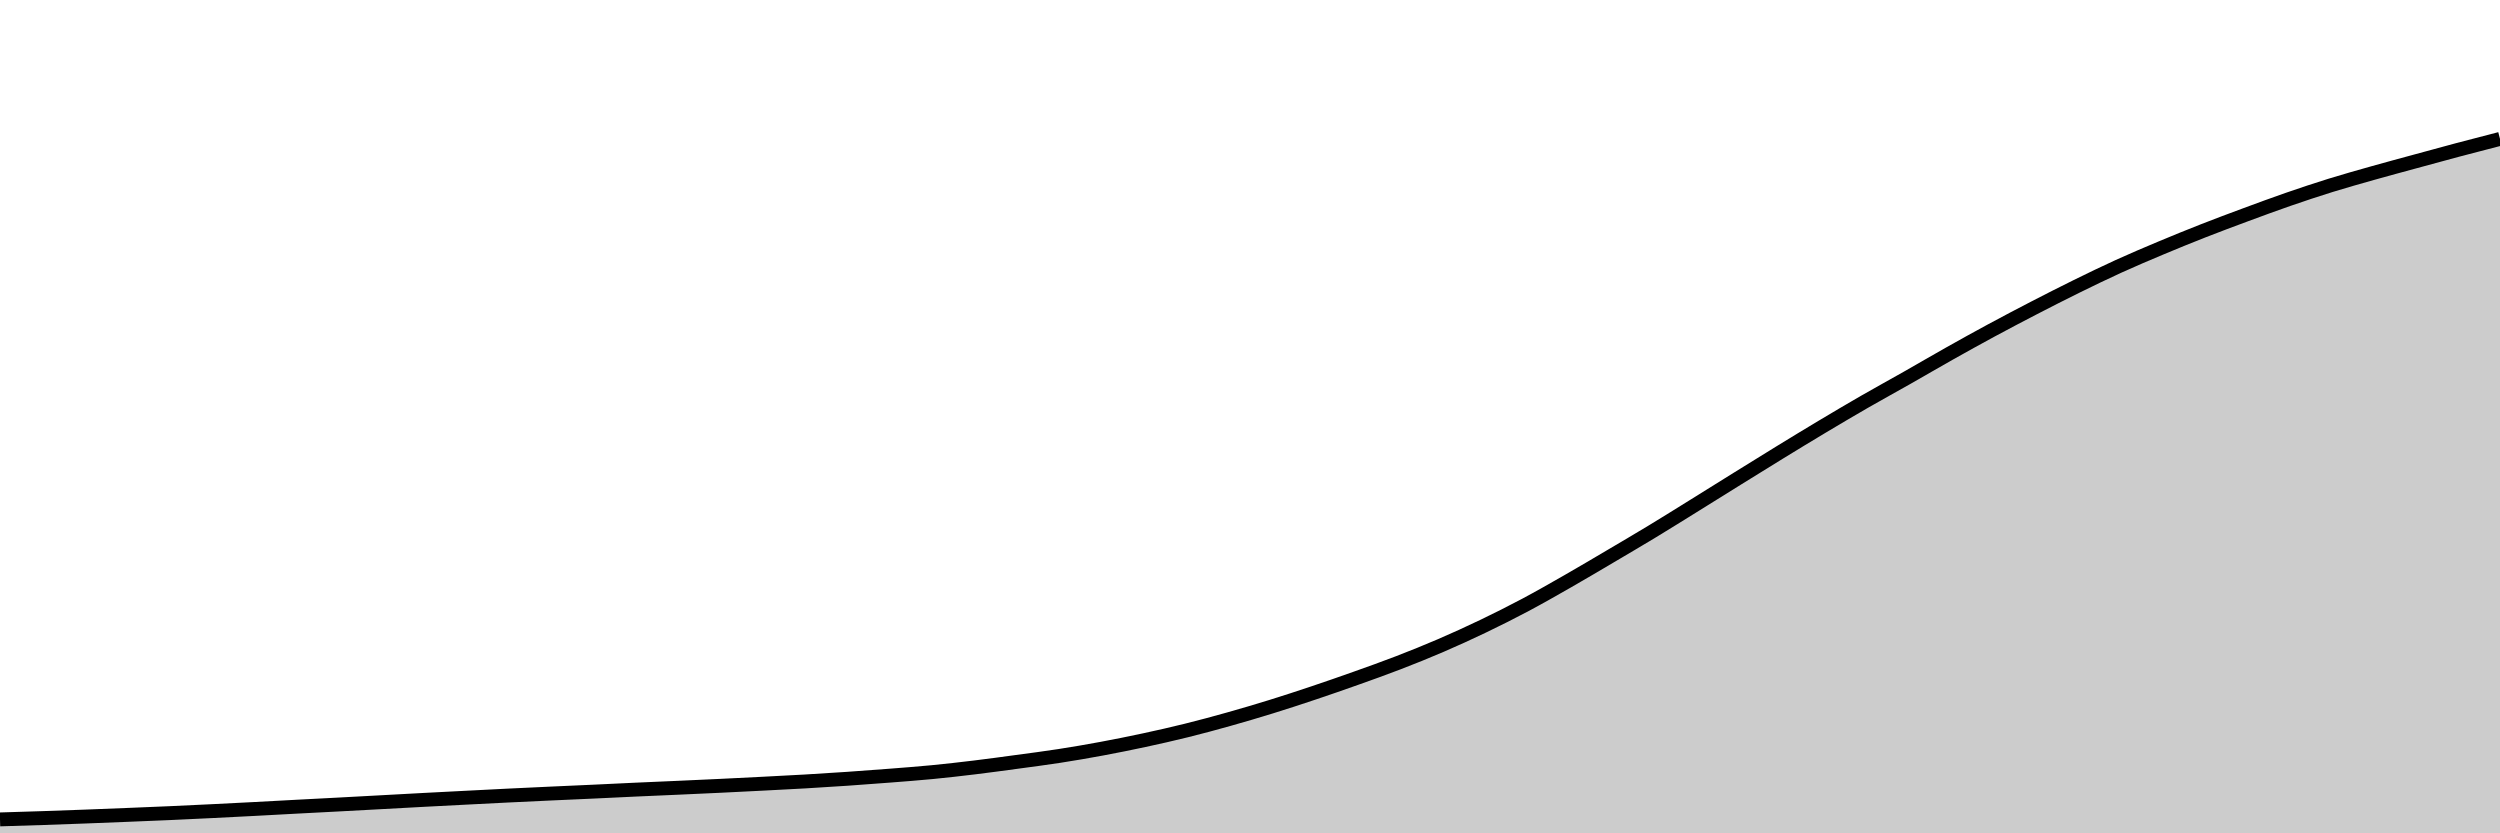 <svg xmlns="http://www.w3.org/2000/svg" viewBox="0 0 180 60"><g transform="translate(0,10)"><path class="area" fill="rgba(0, 0, 0, 0.2)" d="M0,48.997C1.017,48.966,2.034,48.936,3.051,48.902C4.068,48.868,5.085,48.831,6.102,48.793C7.119,48.755,8.136,48.714,9.153,48.673C10.169,48.632,11.186,48.591,12.203,48.546C13.22,48.501,14.237,48.452,15.254,48.402C16.271,48.352,17.288,48.3,18.305,48.247C19.322,48.194,20.339,48.136,21.356,48.082C22.373,48.028,23.39,47.977,24.407,47.923C25.424,47.869,26.441,47.813,27.458,47.758C28.475,47.703,29.492,47.646,30.508,47.592C31.525,47.538,32.542,47.486,33.559,47.434C34.576,47.382,35.593,47.329,36.61,47.279C37.627,47.229,38.644,47.182,39.661,47.135C40.678,47.088,41.695,47.044,42.712,46.998C43.729,46.951,44.746,46.9,45.763,46.853C46.78,46.807,47.797,46.765,48.814,46.719C49.831,46.674,50.847,46.627,51.864,46.579C52.881,46.53,53.898,46.48,54.915,46.427C55.932,46.375,56.949,46.325,57.966,46.265C58.983,46.206,60,46.142,61.017,46.072C62.034,46.002,63.051,45.926,64.068,45.847C65.085,45.767,66.102,45.692,67.119,45.593C68.136,45.495,69.153,45.378,70.169,45.255C71.186,45.132,72.203,44.992,73.22,44.854C74.237,44.716,75.254,44.586,76.271,44.428C77.288,44.27,78.305,44.096,79.322,43.907C80.339,43.718,81.356,43.513,82.373,43.295C83.39,43.076,84.407,42.846,85.424,42.594C86.441,42.342,87.458,42.067,88.475,41.781C89.492,41.495,90.508,41.195,91.525,40.88C92.542,40.565,93.559,40.232,94.576,39.891C95.593,39.55,96.61,39.197,97.627,38.835C98.644,38.473,99.661,38.112,100.678,37.719C101.695,37.327,102.712,36.918,103.729,36.48C104.746,36.042,105.763,35.578,106.78,35.09C107.797,34.602,108.814,34.092,109.831,33.552C110.847,33.011,111.864,32.429,112.881,31.848C113.898,31.267,114.915,30.663,115.932,30.063C116.949,29.464,117.966,28.867,118.983,28.251C120,27.635,121.017,26.998,122.034,26.367C123.051,25.737,124.068,25.098,125.085,24.467C126.102,23.836,127.119,23.203,128.136,22.58C129.153,21.957,130.169,21.336,131.186,20.729C132.203,20.121,133.22,19.519,134.237,18.933C135.254,18.348,136.271,17.793,137.288,17.216C138.305,16.639,139.322,16.042,140.339,15.47C141.356,14.898,142.373,14.333,143.39,13.784C144.407,13.235,145.424,12.701,146.441,12.175C147.458,11.65,148.475,11.13,149.492,10.63C150.508,10.13,151.525,9.636,152.542,9.173C153.559,8.71,154.576,8.279,155.593,7.853C156.61,7.426,157.627,7.013,158.644,6.614C159.661,6.215,160.678,5.836,161.695,5.459C162.712,5.083,163.729,4.706,164.746,4.354C165.763,4.002,166.78,3.663,167.797,3.347C168.814,3.032,169.831,2.748,170.847,2.46C171.864,2.173,172.881,1.9,173.898,1.623C174.915,1.345,175.932,1.066,176.949,0.795C177.966,0.525,178.983,0.263,180,0L180,50C178.983,50,177.966,50,176.949,50C175.932,50,174.915,50,173.898,50C172.881,50,171.864,50,170.847,50C169.831,50,168.814,50,167.797,50C166.78,50,165.763,50,164.746,50C163.729,50,162.712,50,161.695,50C160.678,50,159.661,50,158.644,50C157.627,50,156.61,50,155.593,50C154.576,50,153.559,50,152.542,50C151.525,50,150.508,50,149.492,50C148.475,50,147.458,50,146.441,50C145.424,50,144.407,50,143.39,50C142.373,50,141.356,50,140.339,50C139.322,50,138.305,50,137.288,50C136.271,50,135.254,50,134.237,50C133.22,50,132.203,50,131.186,50C130.169,50,129.153,50,128.136,50C127.119,50,126.102,50,125.085,50C124.068,50,123.051,50,122.034,50C121.017,50,120,50,118.983,50C117.966,50,116.949,50,115.932,50C114.915,50,113.898,50,112.881,50C111.864,50,110.847,50,109.831,50C108.814,50,107.797,50,106.78,50C105.763,50,104.746,50,103.729,50C102.712,50,101.695,50,100.678,50C99.661,50,98.644,50,97.627,50C96.61,50,95.593,50,94.576,50C93.559,50,92.542,50,91.525,50C90.508,50,89.492,50,88.475,50C87.458,50,86.441,50,85.424,50C84.407,50,83.39,50,82.373,50C81.356,50,80.339,50,79.322,50C78.305,50,77.288,50,76.271,50C75.254,50,74.237,50,73.22,50C72.203,50,71.186,50,70.169,50C69.153,50,68.136,50,67.119,50C66.102,50,65.085,50,64.068,50C63.051,50,62.034,50,61.017,50C60,50,58.983,50,57.966,50C56.949,50,55.932,50,54.915,50C53.898,50,52.881,50,51.864,50C50.847,50,49.831,50,48.814,50C47.797,50,46.78,50,45.763,50C44.746,50,43.729,50,42.712,50C41.695,50,40.678,50,39.661,50C38.644,50,37.627,50,36.61,50C35.593,50,34.576,50,33.559,50C32.542,50,31.525,50,30.508,50C29.492,50,28.475,50,27.458,50C26.441,50,25.424,50,24.407,50C23.39,50,22.373,50,21.356,50C20.339,50,19.322,50,18.305,50C17.288,50,16.271,50,15.254,50C14.237,50,13.22,50,12.203,50C11.186,50,10.169,50,9.153,50C8.136,50,7.119,50,6.102,50C5.085,50,4.068,50,3.051,50C2.034,50,1.017,50,0,50Z"></path><path class="line" stroke="black" fill="none" d="M0,48.997C1.017,48.966,2.034,48.936,3.051,48.902C4.068,48.868,5.085,48.831,6.102,48.793C7.119,48.755,8.136,48.714,9.153,48.673C10.169,48.632,11.186,48.591,12.203,48.546C13.22,48.501,14.237,48.452,15.254,48.402C16.271,48.352,17.288,48.3,18.305,48.247C19.322,48.194,20.339,48.136,21.356,48.082C22.373,48.028,23.39,47.977,24.407,47.923C25.424,47.869,26.441,47.813,27.458,47.758C28.475,47.703,29.492,47.646,30.508,47.592C31.525,47.538,32.542,47.486,33.559,47.434C34.576,47.382,35.593,47.329,36.61,47.279C37.627,47.229,38.644,47.182,39.661,47.135C40.678,47.088,41.695,47.044,42.712,46.998C43.729,46.951,44.746,46.9,45.763,46.853C46.78,46.807,47.797,46.765,48.814,46.719C49.831,46.674,50.847,46.627,51.864,46.579C52.881,46.53,53.898,46.48,54.915,46.427C55.932,46.375,56.949,46.325,57.966,46.265C58.983,46.206,60,46.142,61.017,46.072C62.034,46.002,63.051,45.926,64.068,45.847C65.085,45.767,66.102,45.692,67.119,45.593C68.136,45.495,69.153,45.378,70.169,45.255C71.186,45.132,72.203,44.992,73.22,44.854C74.237,44.716,75.254,44.586,76.271,44.428C77.288,44.27,78.305,44.096,79.322,43.907C80.339,43.718,81.356,43.513,82.373,43.295C83.39,43.076,84.407,42.846,85.424,42.594C86.441,42.342,87.458,42.067,88.475,41.781C89.492,41.495,90.508,41.195,91.525,40.88C92.542,40.565,93.559,40.232,94.576,39.891C95.593,39.55,96.61,39.197,97.627,38.835C98.644,38.473,99.661,38.112,100.678,37.719C101.695,37.327,102.712,36.918,103.729,36.48C104.746,36.042,105.763,35.578,106.78,35.09C107.797,34.602,108.814,34.092,109.831,33.552C110.847,33.011,111.864,32.429,112.881,31.848C113.898,31.267,114.915,30.663,115.932,30.063C116.949,29.464,117.966,28.867,118.983,28.251C120,27.635,121.017,26.998,122.034,26.367C123.051,25.737,124.068,25.098,125.085,24.467C126.102,23.836,127.119,23.203,128.136,22.58C129.153,21.957,130.169,21.336,131.186,20.729C132.203,20.121,133.22,19.519,134.237,18.933C135.254,18.348,136.271,17.793,137.288,17.216C138.305,16.639,139.322,16.042,140.339,15.47C141.356,14.898,142.373,14.333,143.39,13.784C144.407,13.235,145.424,12.701,146.441,12.175C147.458,11.65,148.475,11.13,149.492,10.63C150.508,10.13,151.525,9.636,152.542,9.173C153.559,8.71,154.576,8.279,155.593,7.853C156.61,7.426,157.627,7.013,158.644,6.614C159.661,6.215,160.678,5.836,161.695,5.459C162.712,5.083,163.729,4.706,164.746,4.354C165.763,4.002,166.78,3.663,167.797,3.347C168.814,3.032,169.831,2.748,170.847,2.46C171.864,2.173,172.881,1.9,173.898,1.623C174.915,1.345,175.932,1.066,176.949,0.795C177.966,0.525,178.983,0.263,180,0"></path></g></svg>